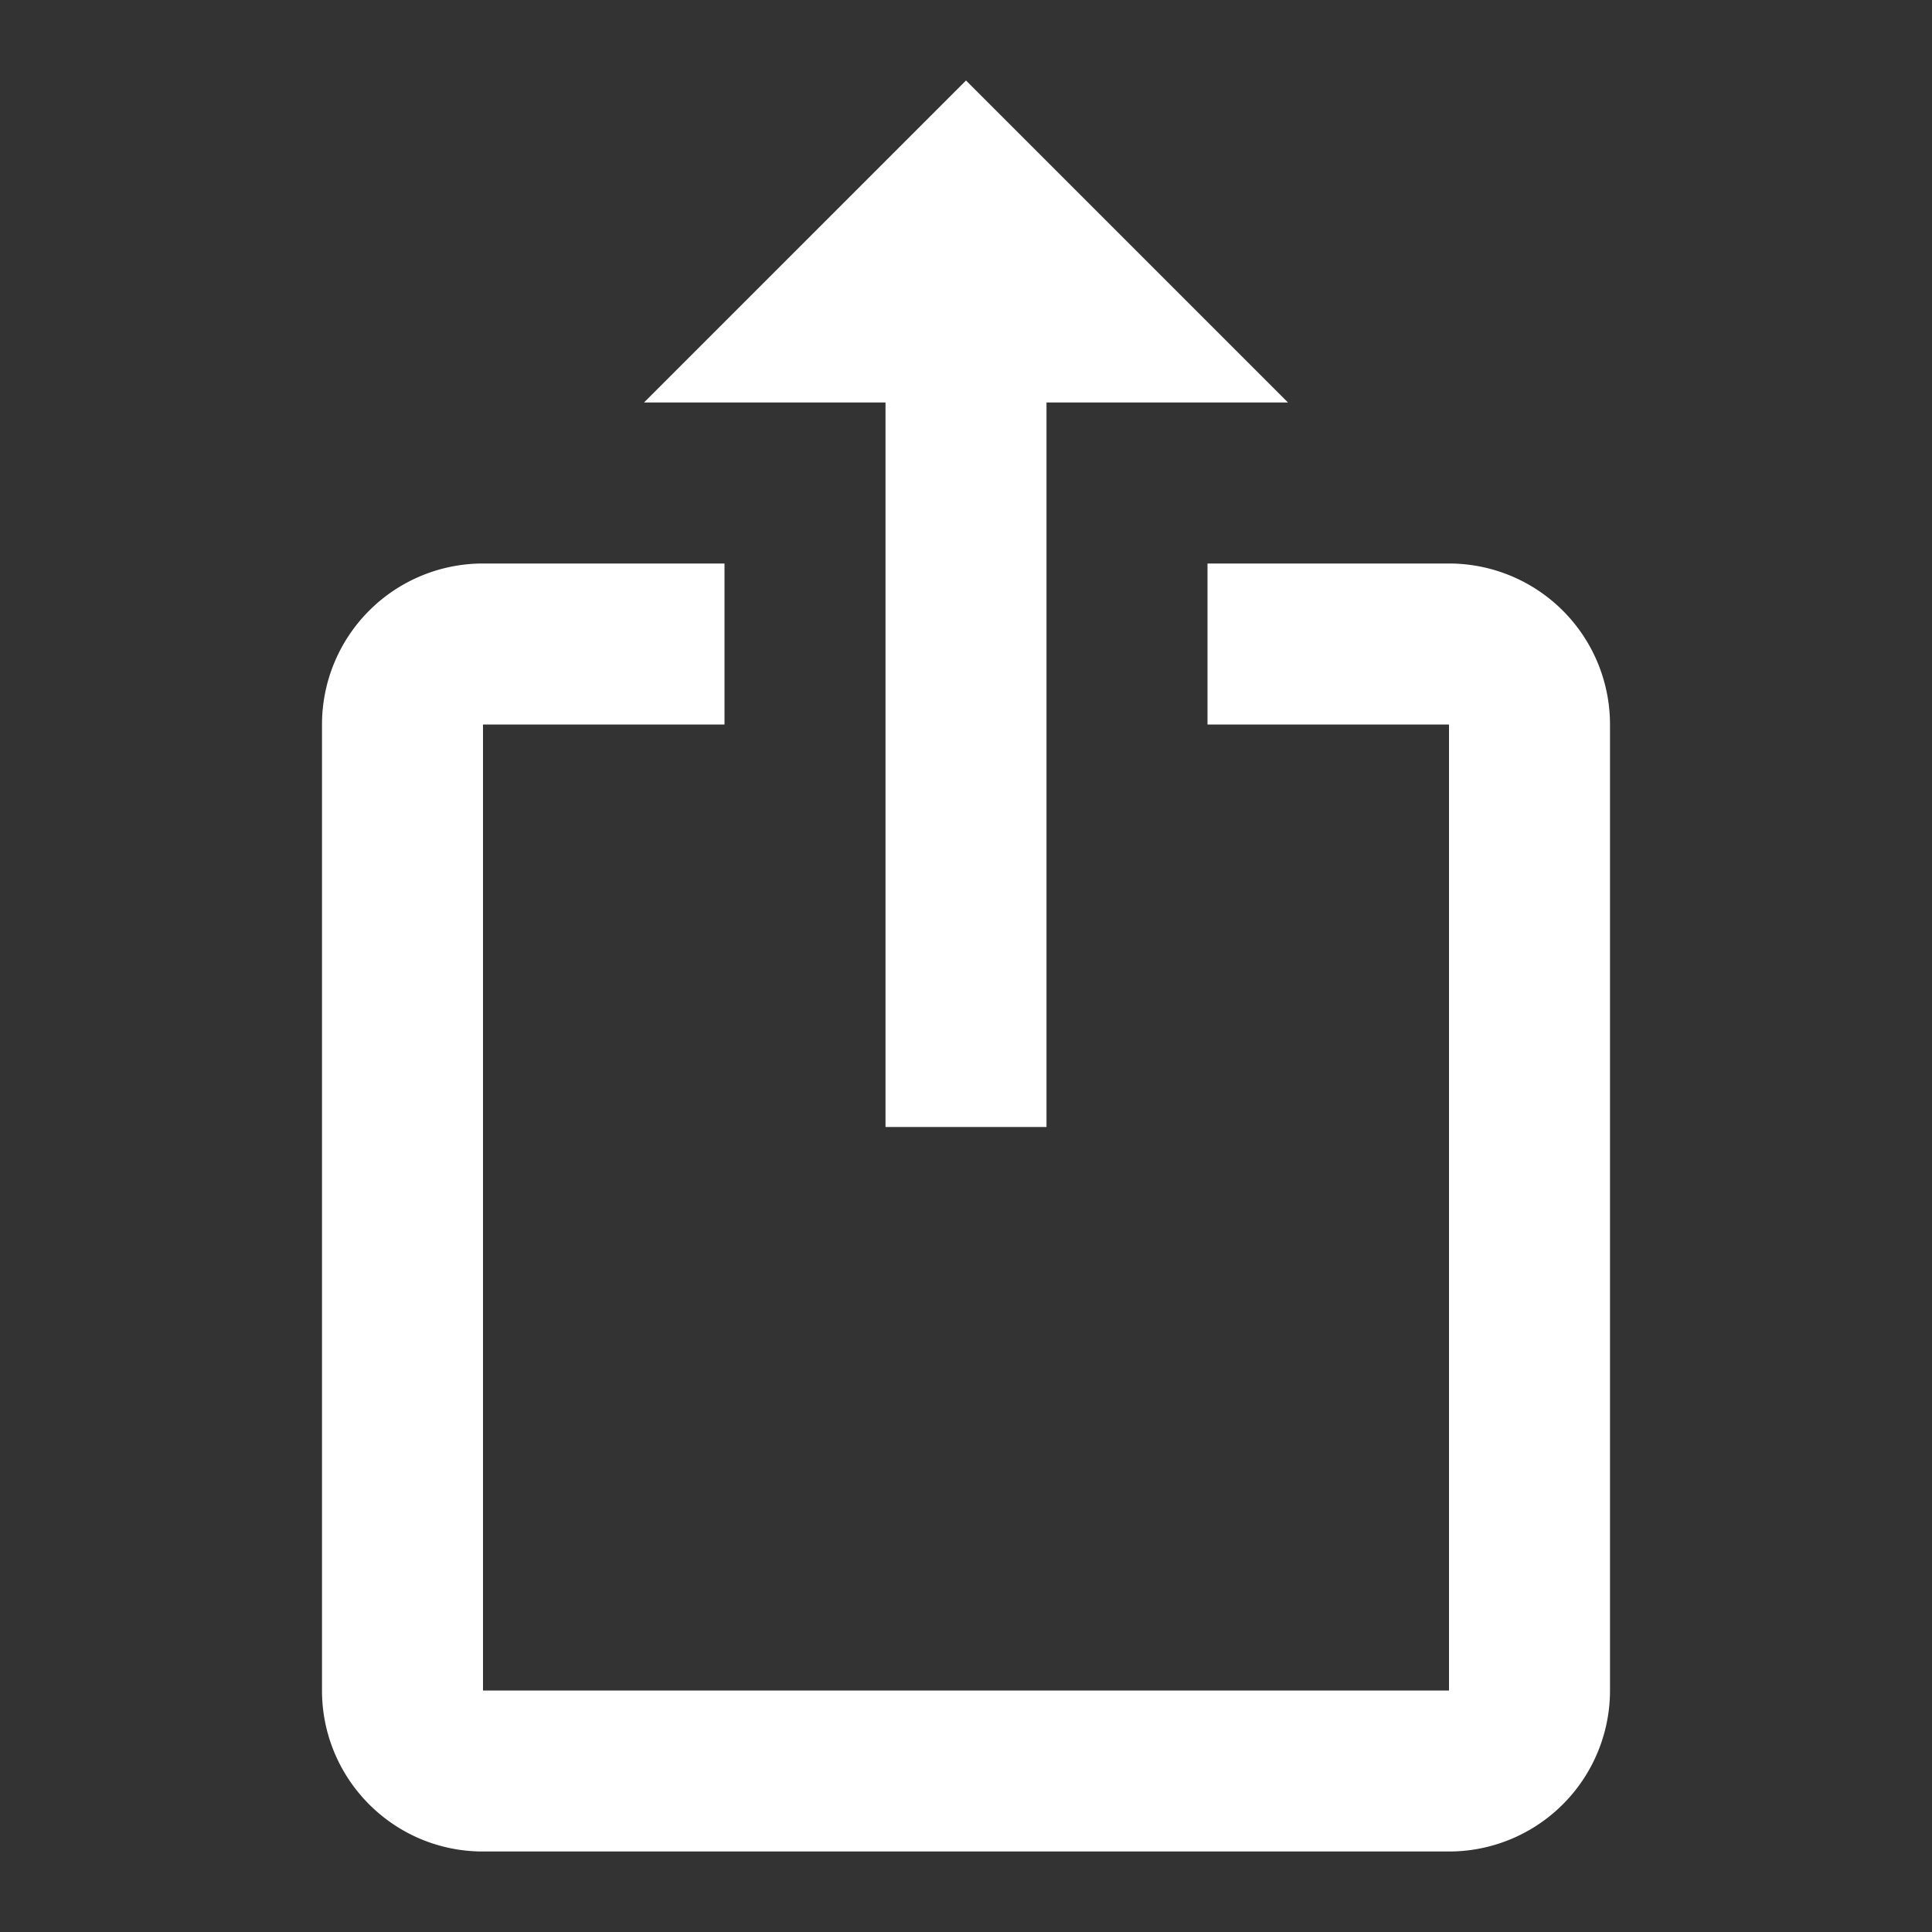 <svg xmlns="http://www.w3.org/2000/svg" fill="white" id="mdi-export-variant" viewBox="0 0 24 24"><rect x="0" y="0" width="24" height="24" fill="#333333" stroke="none"/><path d="M12,1L8,5H11V14H13V5H16M18,23H6C4.89,23 4,22.1 4,21V9A2,2 0 0,1 6,7H9V9H6V21H18V9H15V7H18A2,2 0 0,1 20,9V21A2,2 0 0,1 18,23Z" /></svg>
